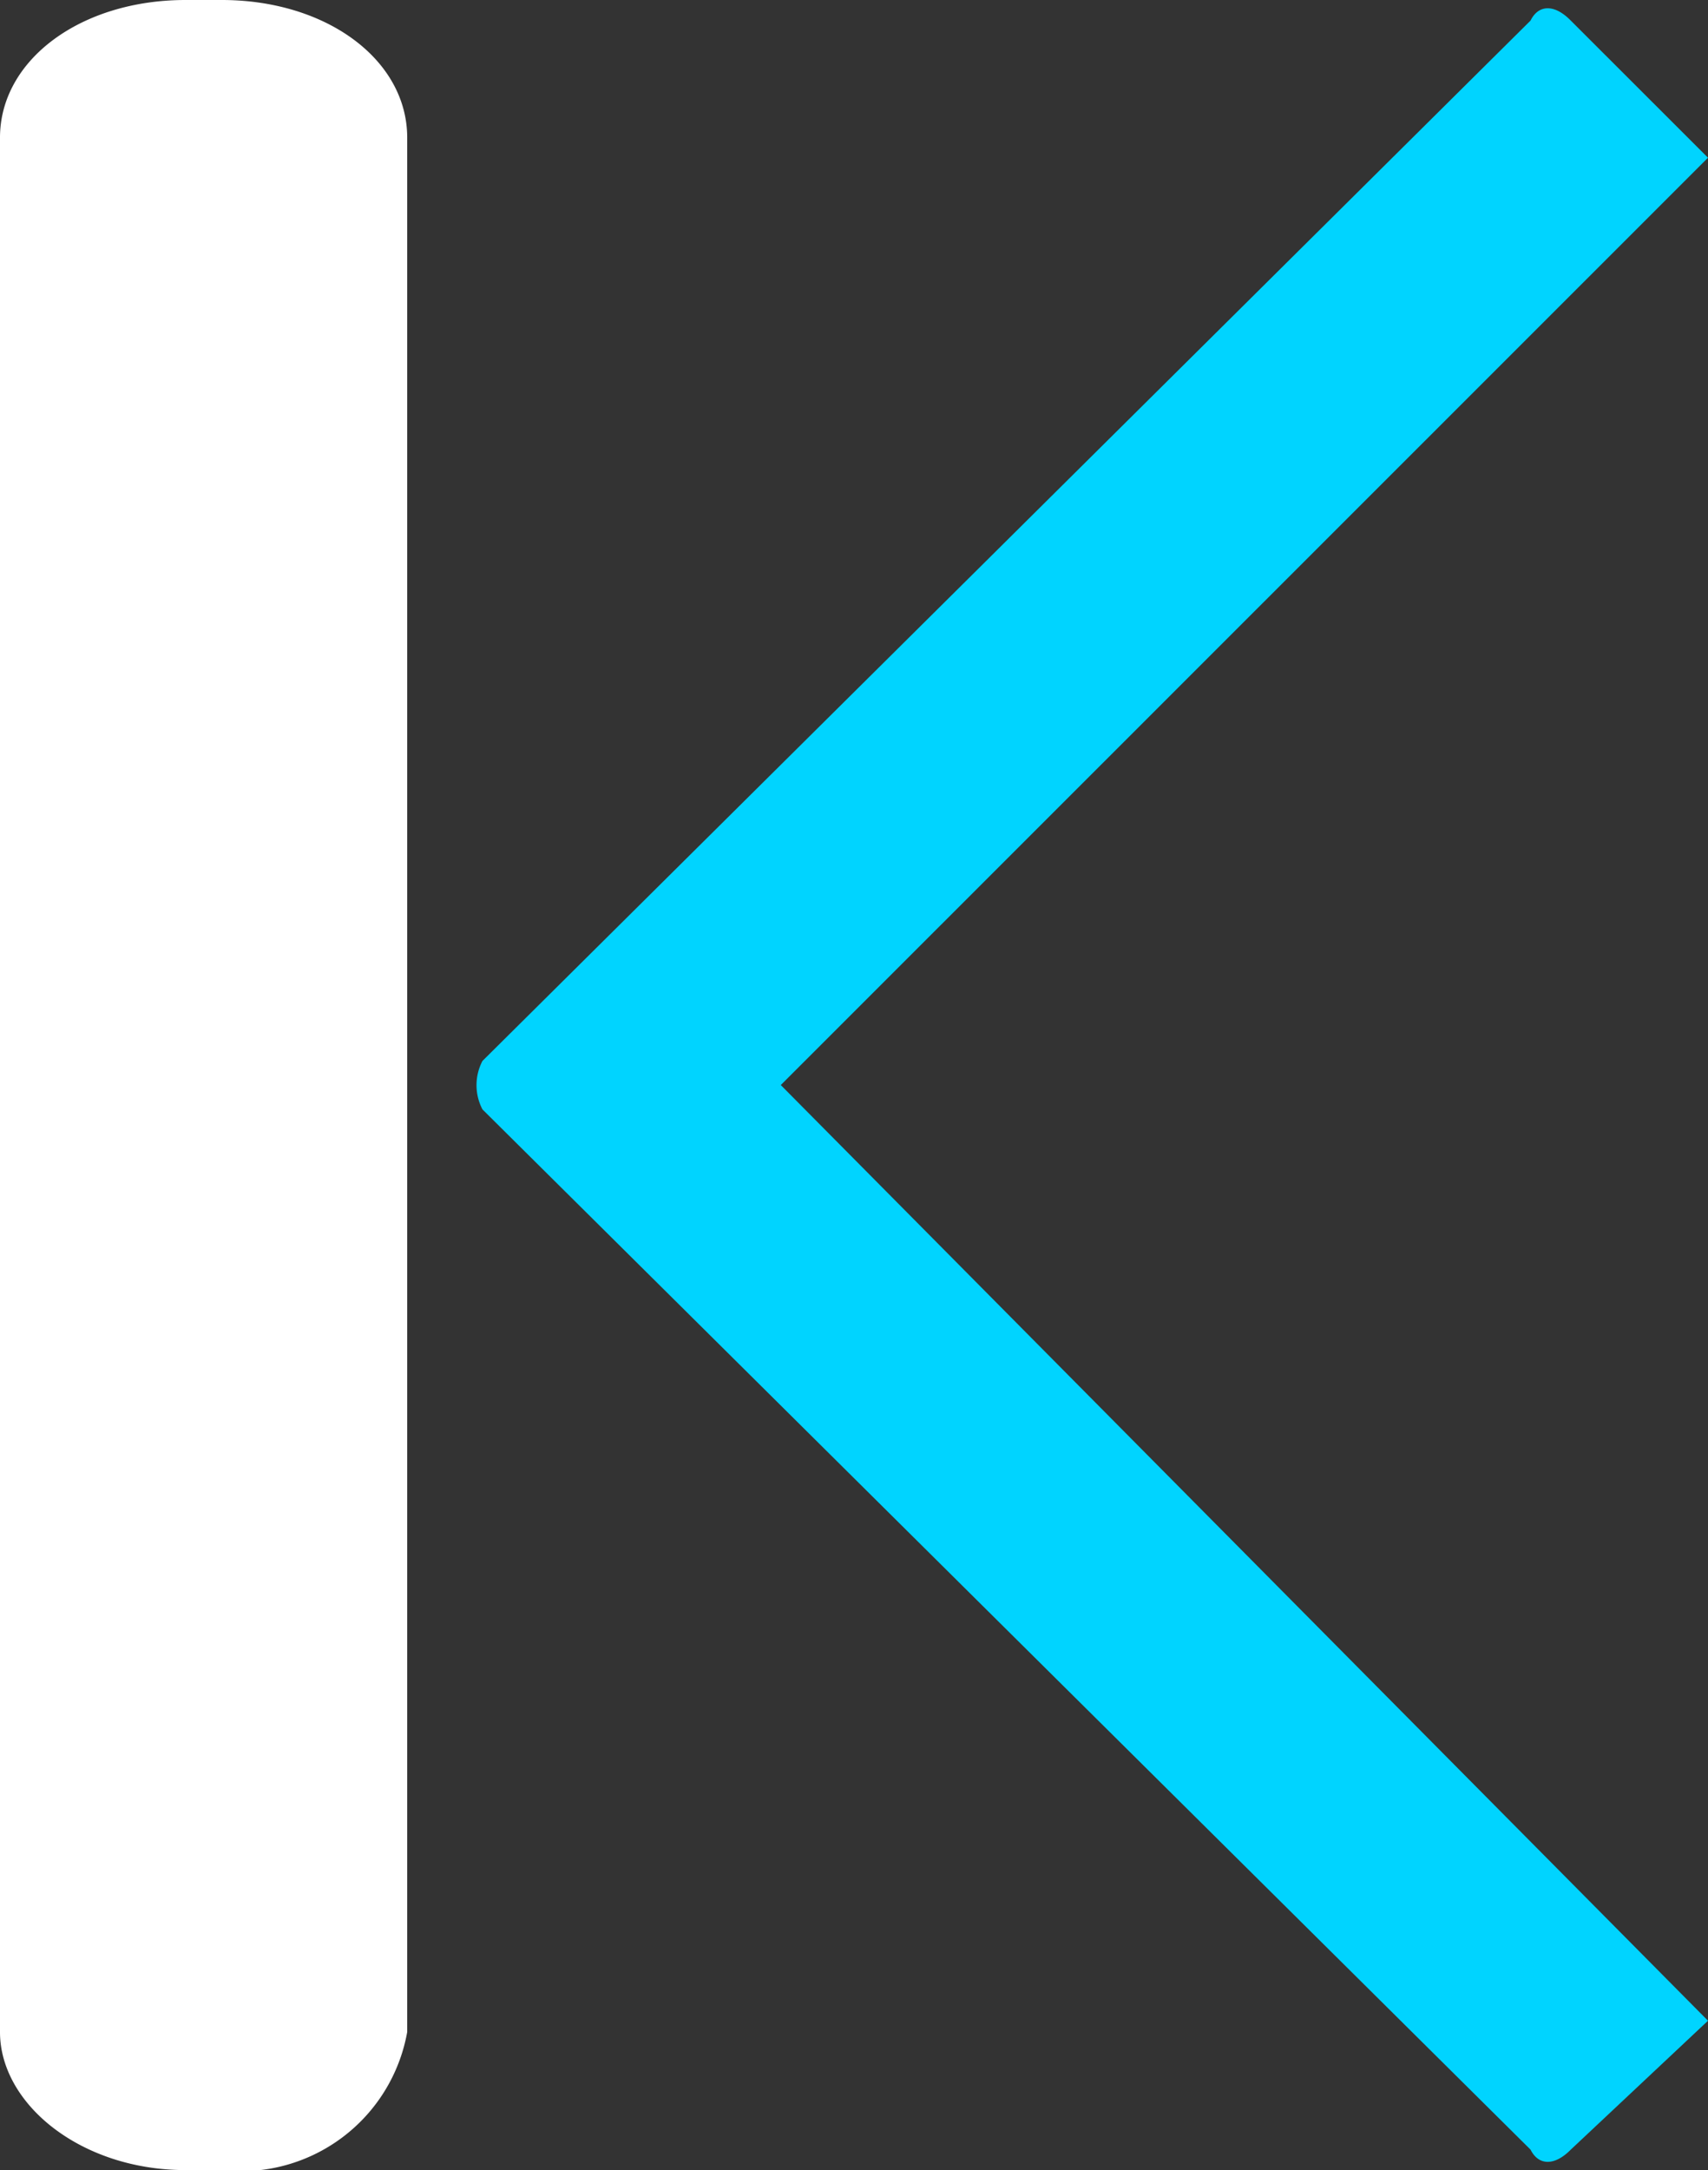 <svg xmlns="http://www.w3.org/2000/svg" width="13.053" height="16.578" viewBox="0 0 13.053 16.578">
  <rect x="0" y="0" width="13.053" height="16.578" fill="#333333" stroke="none"/>
  <g id="ic04-active" transform="translate(-1082.314 -141.711)">
    <path id="패스_7" data-name="패스 7" d="M566.237,691.912V677.441c0-.595-.616-1.052-1.417-1.052h-.277c-.8,0-1.418.457-1.418,1.052v14.471c0,.549.616,1.055,1.418,1.055h.277a1.29,1.29,0,0,0,1.417-1.055Z" transform="translate(519.189 -534.678)" fill="#fff" fill-rule="evenodd"/>
    <path id="패스_8" data-name="패스 8" d="M574.822,676.546l-8.01,7.948a.4.4,0,0,0,0,.37l8.01,7.947c.062.124.185.124.307,0l1.049-.985-7.086-7.148,7.086-7.084-1.049-1.048c-.122-.125-.245-.125-.307,0Z" transform="translate(519.189 -534.678)" fill="#00d4ff" fill-rule="evenodd"/>
  </g>
</svg>
